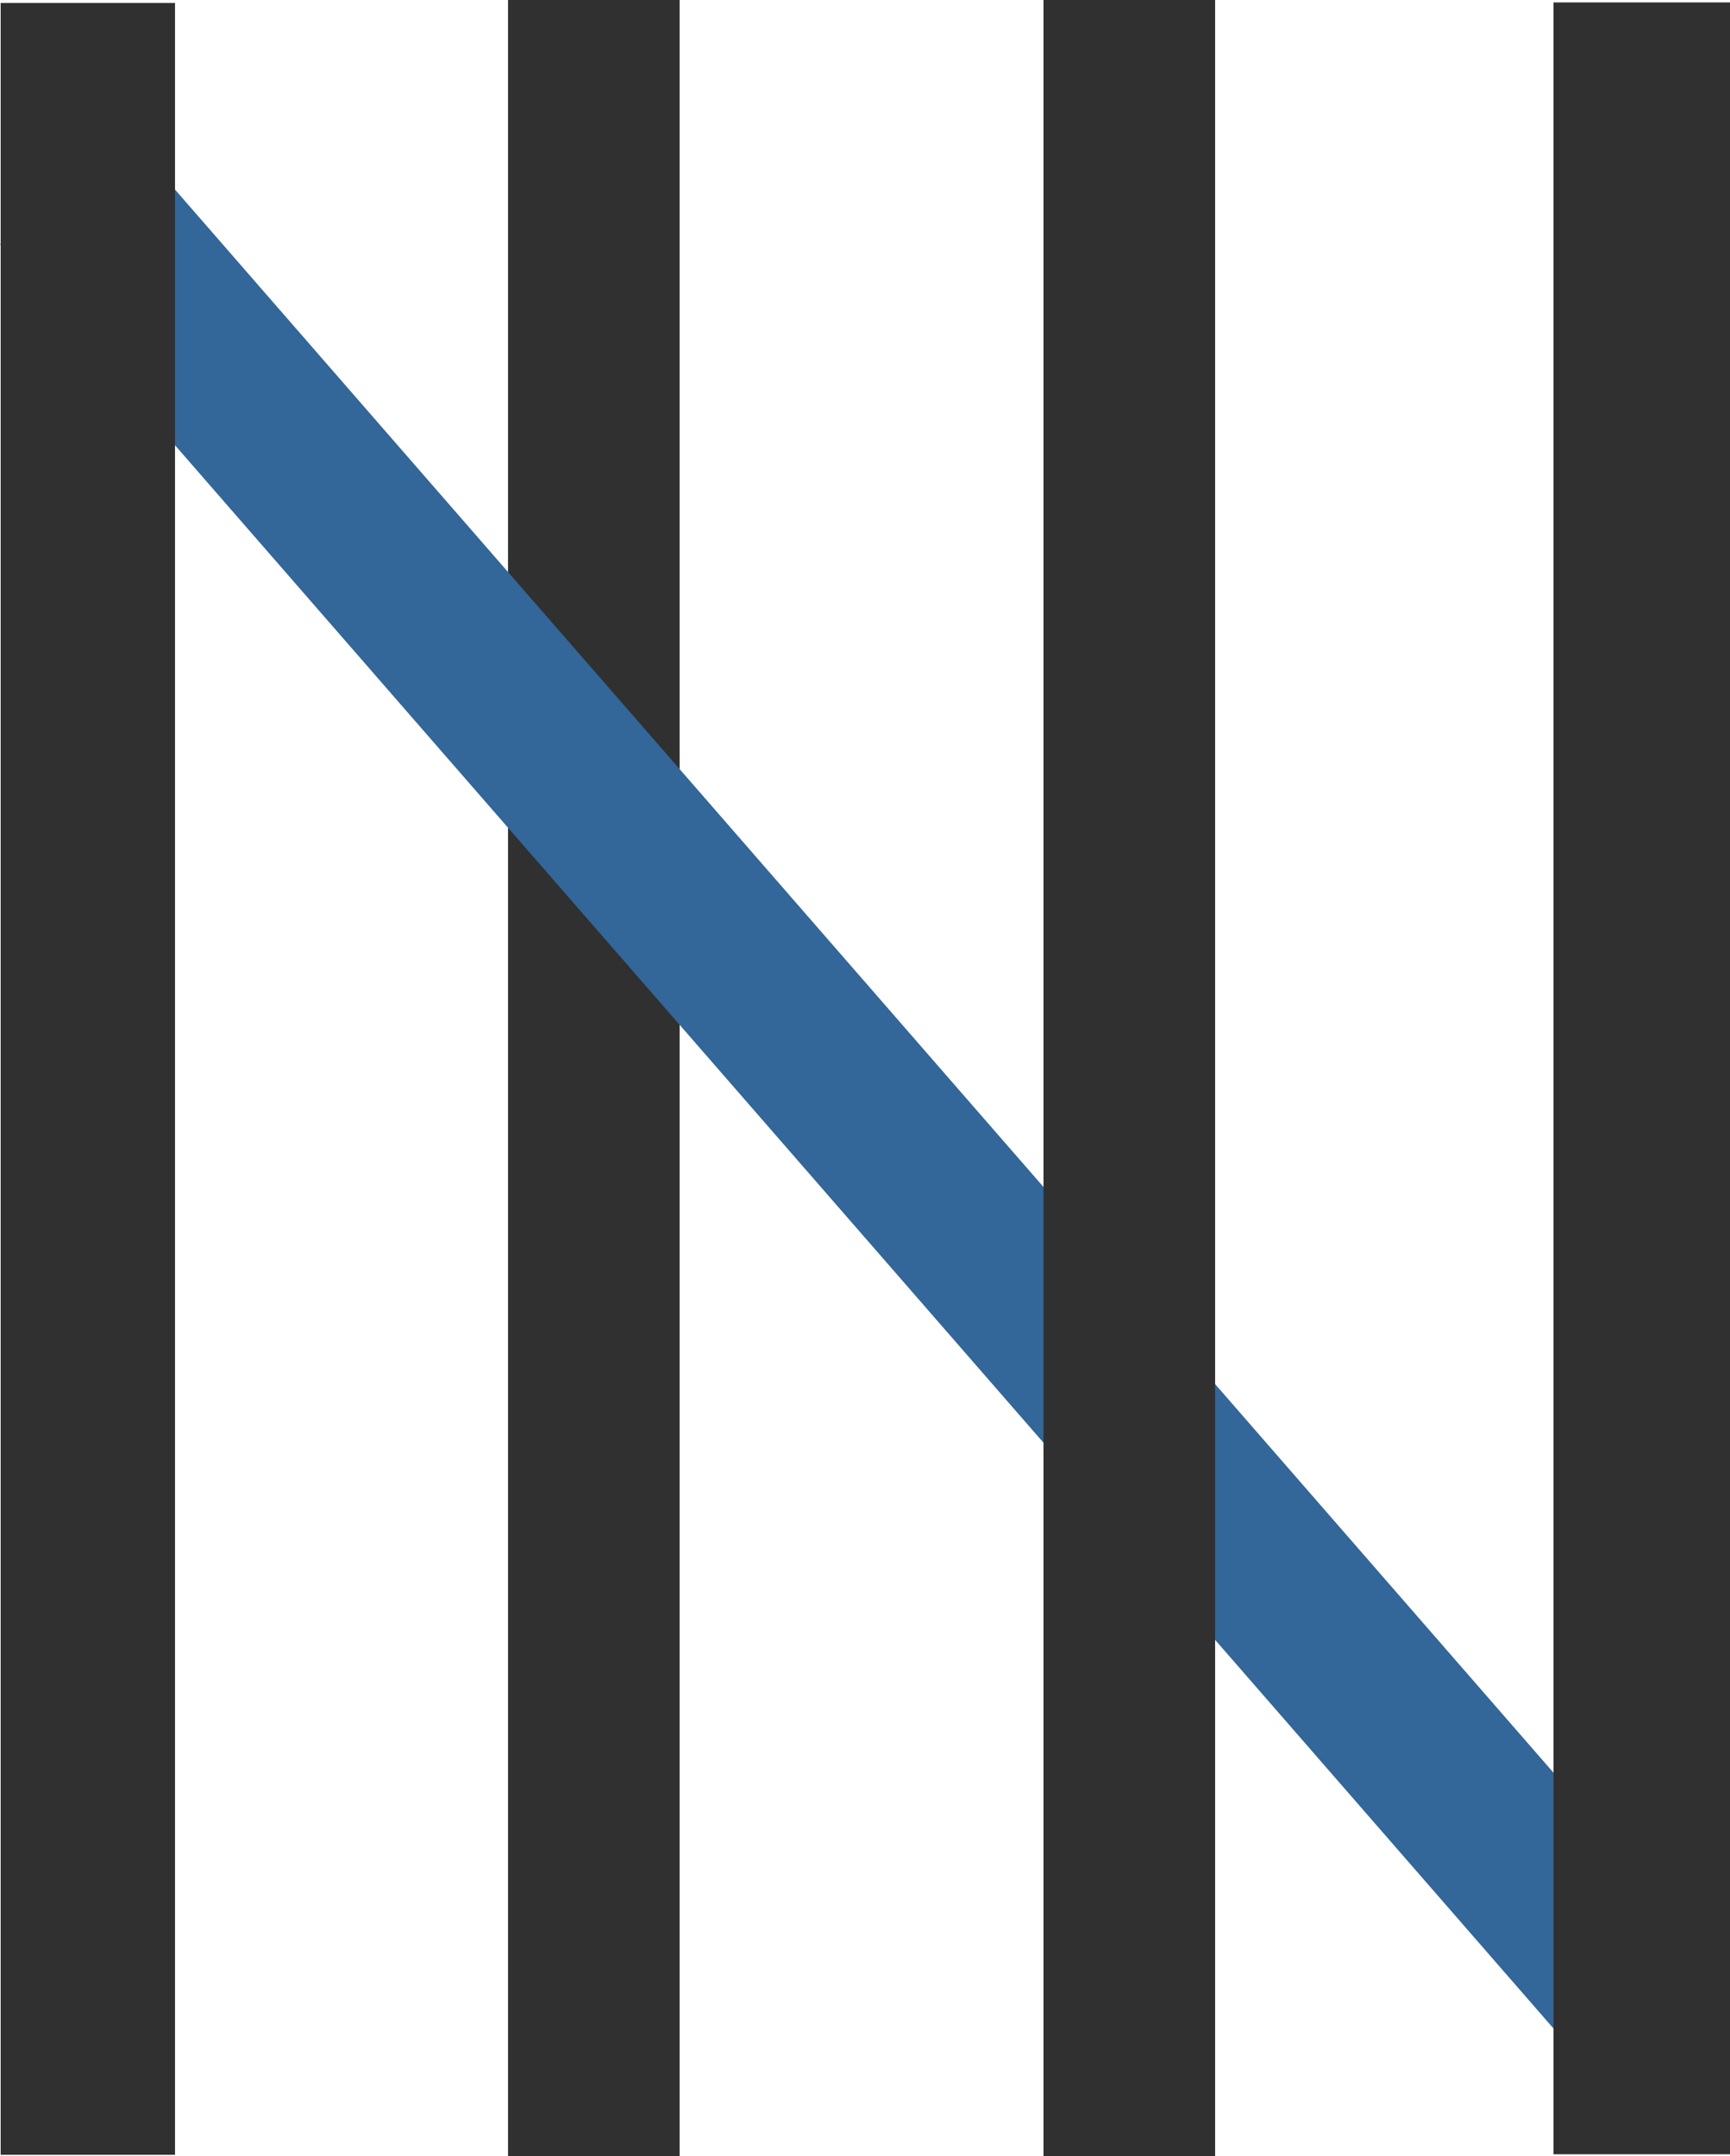 <?xml version="1.0" encoding="UTF-8"?>
<svg width="252px" height="314px" viewBox="0 0 252 314" version="1.1" xmlns="http://www.w3.org/2000/svg" xmlns:xlink="http://www.w3.org/1999/xlink">
    <!-- Generator: Sketch 47 (45396) - http://www.bohemiancoding.com/sketch -->
    <title>jails</title>
    <desc>Created with Sketch.</desc>
    <defs></defs>
    <g id="Page-1" stroke="none" stroke-width="1" fill="none" fill-rule="evenodd">
        <g id="Artboard" fill-rule="nonzero">
            <g id="jails">
                <g id="bm3y0atMi-link" transform="translate(74, 0)" fill="#303030">
                    <polygon id="bm3y0atMi" points="0 0 25 0 25 314 0 314"></polygon>
                </g>
                <g id="e37iiMqN30-link" transform="translate(0, 22)" fill="#336699">
                    <polygon id="e37iiMqN30" points="0.001 13.57 21.231 0.715 248.97 262.213 227.74 275.088"></polygon>
                </g>
                <g id="f7CyGoqAV9-link" fill="#303030">
                    <polygon id="f7CyGoqAV9" points="0.096 0.433 25.495 0.433 25.495 313.819 0.096 313.819"></polygon>
                </g>
                <g id="a29HQeFRYB-link" transform="translate(152, 0)" fill="#303030">
                    <polygon id="a29HQeFRYB" points="0 0 25 0 25 325 0 325"></polygon>
                </g>
                <g id="azWXxt5ov-link" transform="translate(226, 0)" fill="#303030">
                    <polygon id="azWXxt5ov" points="0.292 0.354 26 0.354 26 313.74 0.292 313.74"></polygon>
                </g>
            </g>
        </g>
    </g>
</svg>
